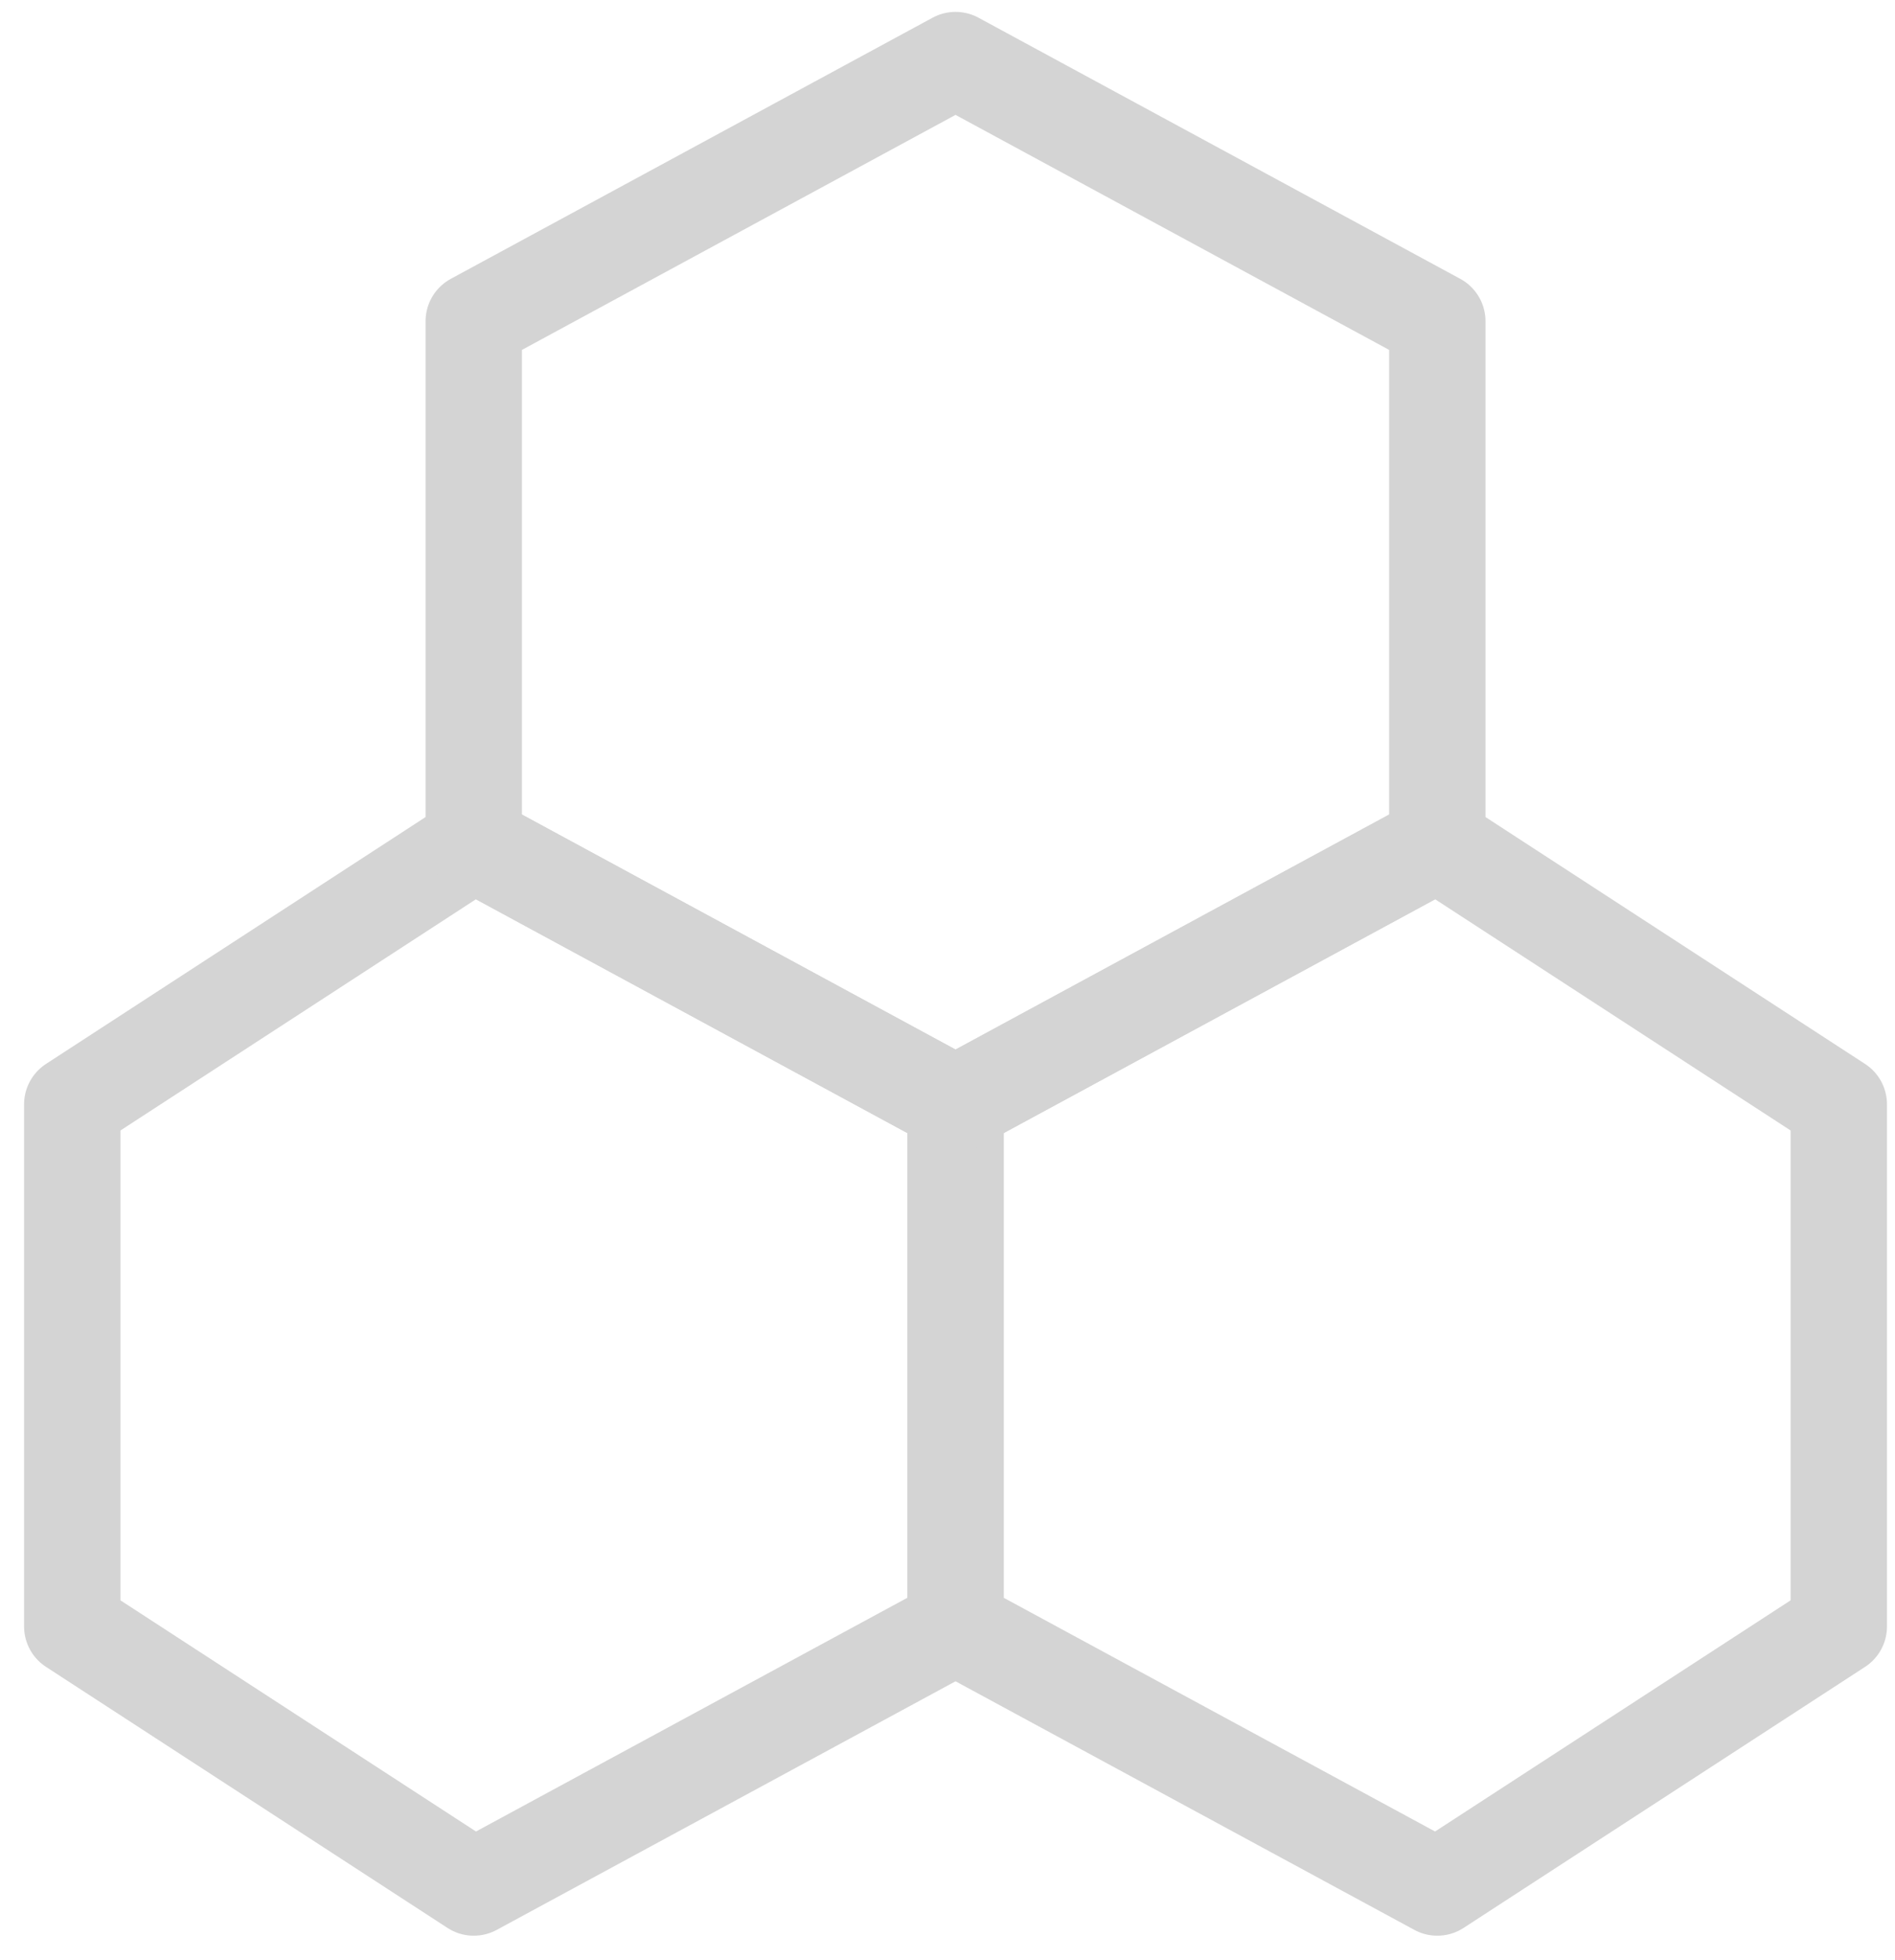 <?xml version="1.0" encoding="UTF-8" standalone="no"?>
<svg width="59px" height="61px" viewBox="0 0 59 61" version="1.1" xmlns="http://www.w3.org/2000/svg" xmlns:xlink="http://www.w3.org/1999/xlink" xmlns:sketch="http://www.bohemiancoding.com/sketch/ns">
    <!-- Generator: Sketch 3.4.4 (17249) - http://www.bohemiancoding.com/sketch -->
    <title>Stroke 2964 + Stroke 2965 + Stroke 2966</title>
    <desc>Created with Sketch.</desc>
    <defs></defs>
    <g id="Page-1" stroke="none" stroke-width="1" fill="none" fill-rule="evenodd" sketch:type="MSPage">
        <g id="Desktop-HD" sketch:type="MSArtboardGroup" transform="translate(-418, -1245)" stroke-width="3" stroke="#D4D4D4" stroke-linejoin="round">
            <g id="About" sketch:type="MSLayerGroup" transform="translate(5, 742)">
                <g id="Group" transform="translate(406, 504)" sketch:type="MSShapeGroup">
                    <g id="Stroke-2964-+-Stroke-2965-+-Stroke-2966-+-Branding">
                        <g id="Stroke-2964-+-Stroke-2965-+-Stroke-2966" transform="translate(9, 0)">
                            <path d="M0.25,33.373 L12.75,25.245 L27.75,33.373 L27.75,49.625 L12.75,57.75 L0.25,49.625 L0.25,33.373 L0.25,33.373 Z" id="Stroke-2964"></path>
                            <path d="M27.75,33.373 L42.75,25.245 L55.25,33.373 L55.25,49.625 L42.75,57.75 L27.75,49.625 L27.75,33.373 L27.75,33.373 Z" id="Stroke-2965"></path>
                            <path d="M12.75,8.998 L27.75,0.87 L42.75,8.998 L42.75,25.25 L27.75,33.375 L12.75,25.25 L12.75,8.998 L12.75,8.998 Z" id="Stroke-2966"></path>
                        </g>
                    </g>
                </g>
            </g>
        </g>
    </g>
</svg>